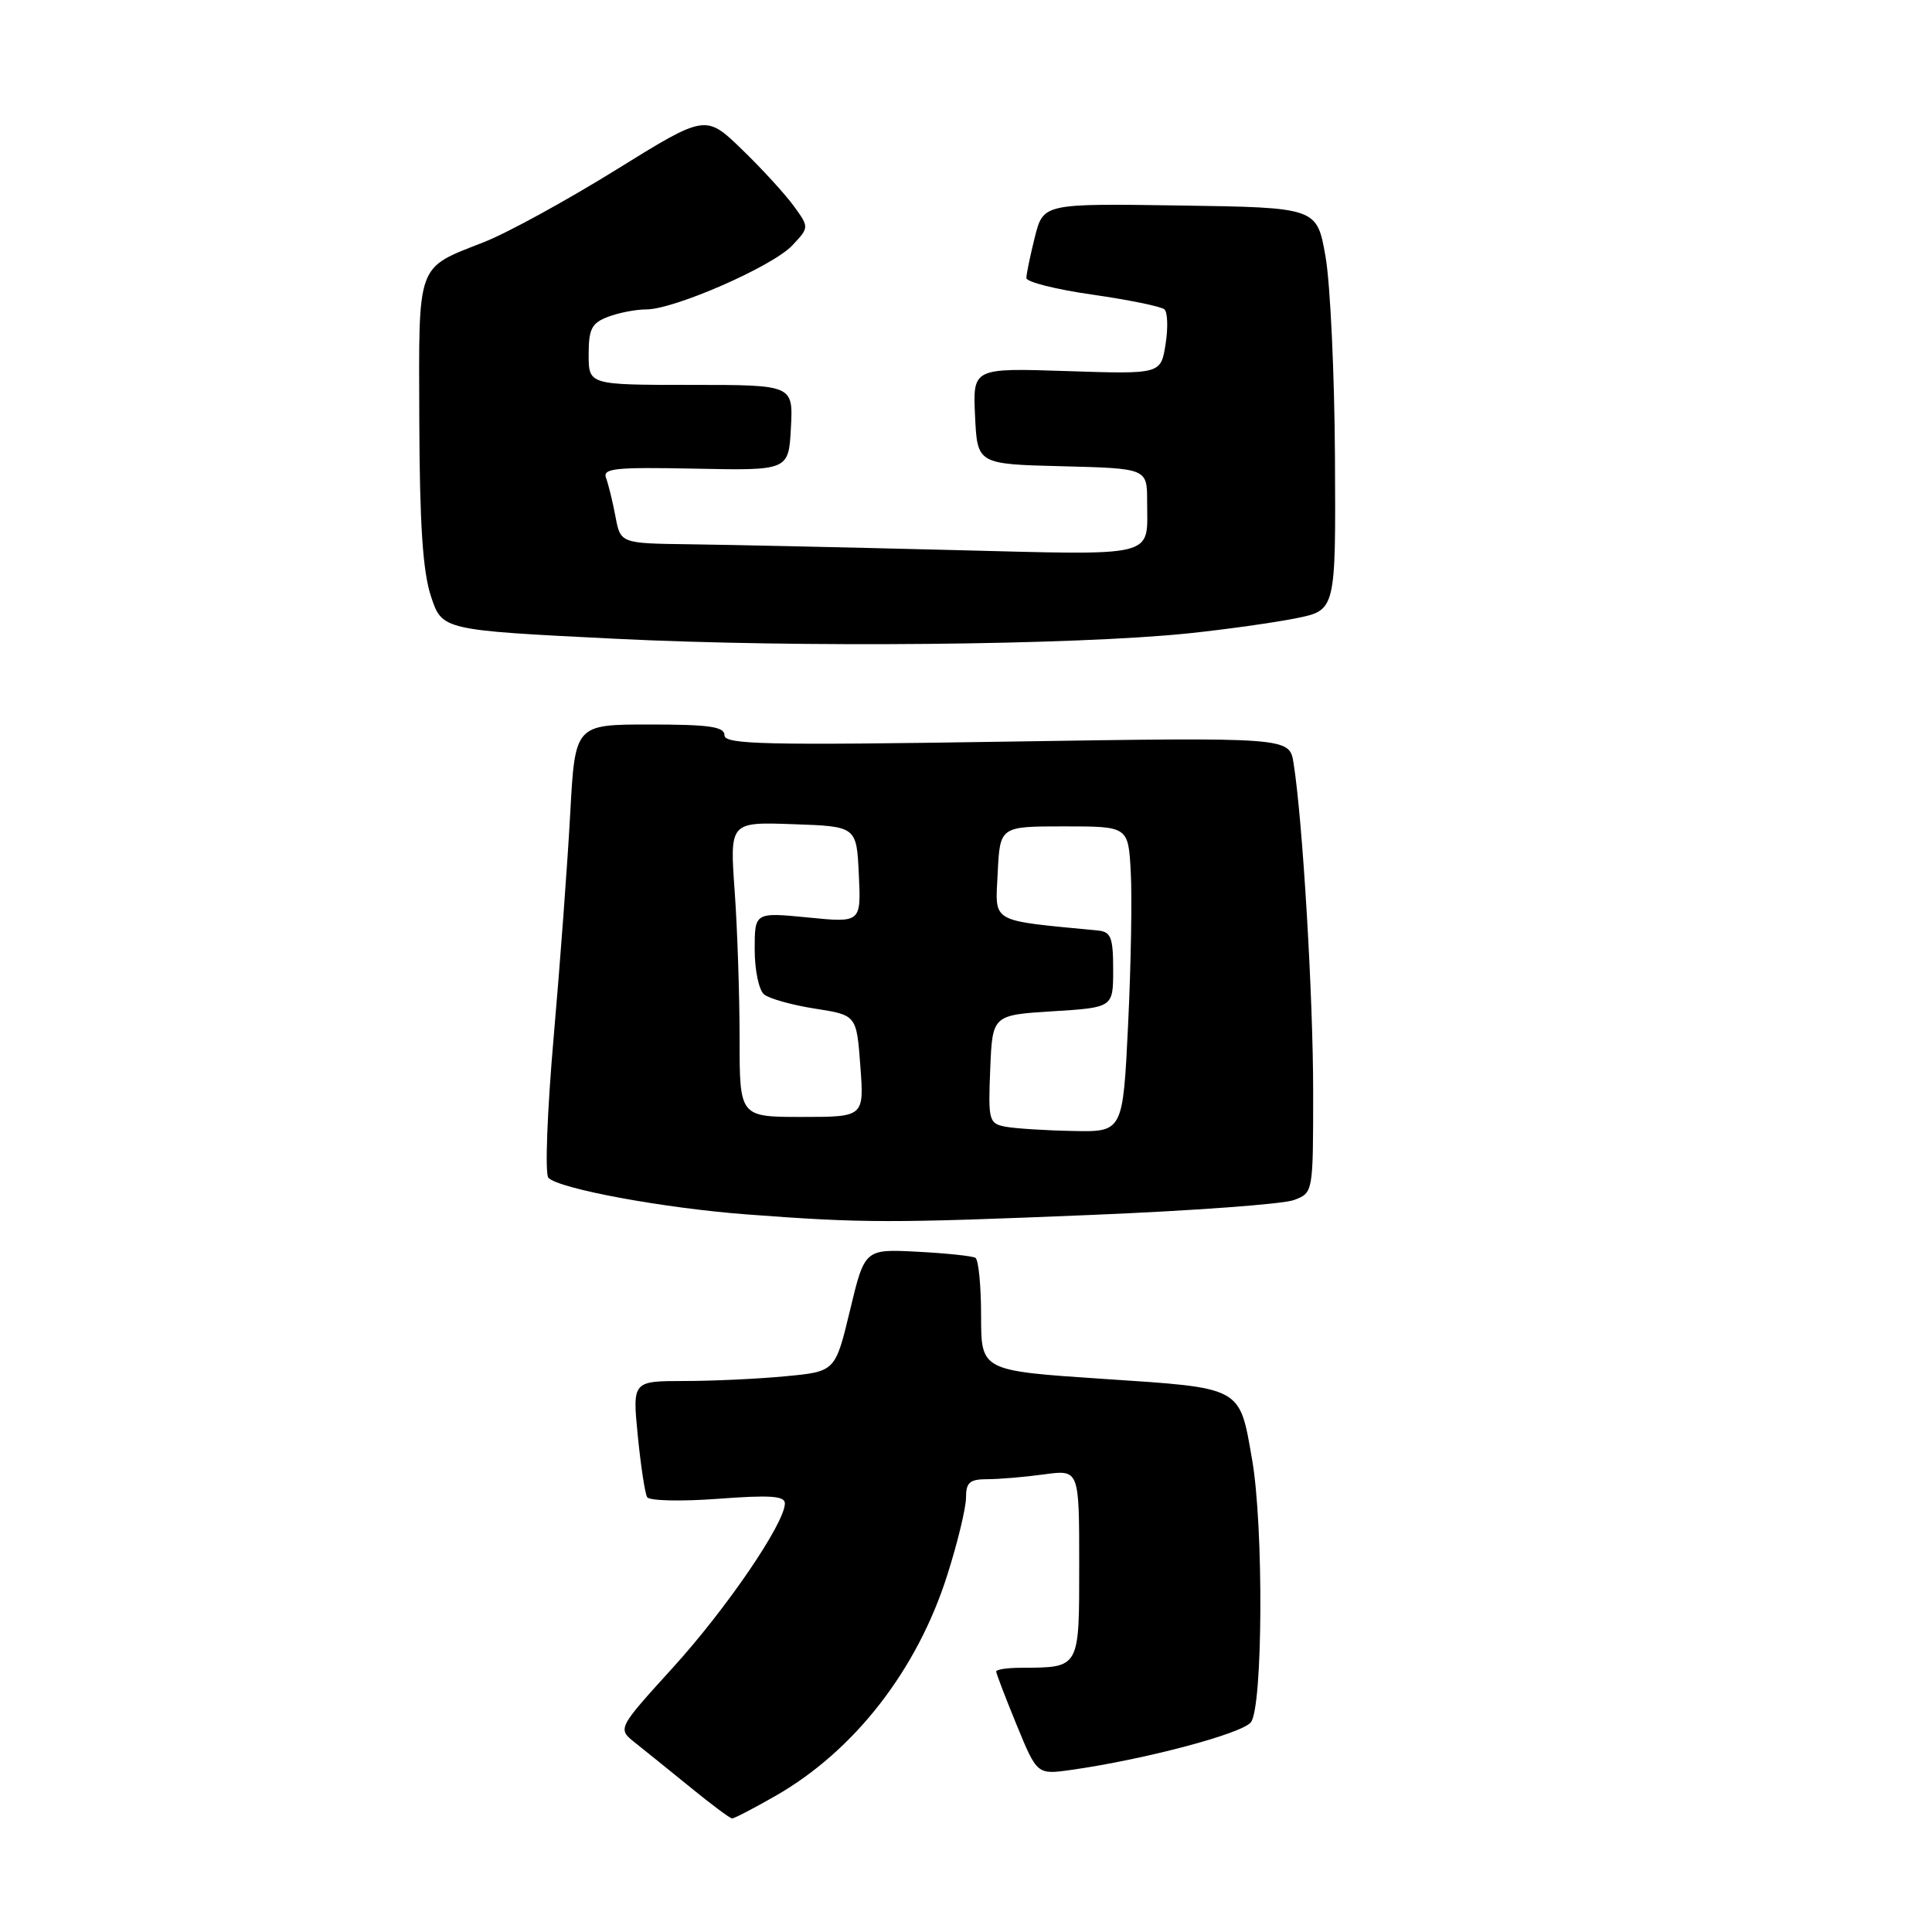 <?xml version="1.0" encoding="UTF-8" standalone="no"?>
<!DOCTYPE svg PUBLIC "-//W3C//DTD SVG 1.1//EN" "http://www.w3.org/Graphics/SVG/1.1/DTD/svg11.dtd" >
<svg xmlns="http://www.w3.org/2000/svg" xmlns:xlink="http://www.w3.org/1999/xlink" version="1.1" viewBox="0 0 256 256">
 <g >
 <path fill="currentColor"
d=" M 102.80 237.94 C 113.22 231.97 121.54 221.27 125.52 208.70 C 126.89 204.41 128.00 199.79 128.00 198.45 C 128.00 196.42 128.49 196.00 130.86 196.00 C 132.43 196.00 135.81 195.71 138.36 195.36 C 143.00 194.73 143.00 194.73 143.00 207.25 C 143.00 221.19 143.14 220.95 135.25 220.99 C 133.46 220.99 132.00 221.22 132.00 221.48 C 132.00 221.74 133.22 224.93 134.71 228.56 C 137.42 235.16 137.42 235.16 141.96 234.52 C 151.73 233.13 164.56 229.72 165.75 228.21 C 167.34 226.18 167.45 202.26 165.91 193.40 C 164.21 183.66 164.73 183.94 146.18 182.71 C 130.00 181.63 130.00 181.63 130.00 174.38 C 130.00 170.38 129.66 166.92 129.25 166.67 C 128.84 166.42 125.37 166.06 121.54 165.86 C 114.58 165.50 114.58 165.50 112.63 173.62 C 110.68 181.74 110.68 181.74 104.09 182.36 C 100.47 182.71 94.42 182.99 90.65 182.99 C 83.80 183.00 83.80 183.00 84.51 190.25 C 84.91 194.24 85.46 197.90 85.75 198.38 C 86.04 198.87 90.27 198.96 95.14 198.60 C 102.04 198.08 104.00 198.21 104.00 199.21 C 103.99 201.83 96.28 213.14 89.15 220.98 C 81.81 229.06 81.81 229.06 84.15 230.92 C 85.44 231.94 88.75 234.61 91.50 236.85 C 94.25 239.09 96.72 240.94 97.00 240.95 C 97.28 240.97 99.88 239.61 102.80 237.94 Z  M 144.71 160.98 C 158.03 160.43 170.06 159.55 171.46 159.01 C 174.00 158.05 174.00 158.05 174.00 144.67 C 174.00 132.05 172.60 108.61 171.40 101.09 C 170.85 97.69 170.85 97.69 133.43 98.27 C 101.42 98.77 96.00 98.65 96.00 97.43 C 96.00 96.29 94.00 96.00 86.10 96.00 C 76.20 96.00 76.20 96.00 75.56 107.75 C 75.21 114.21 74.23 127.53 73.37 137.35 C 72.50 147.32 72.19 155.59 72.67 156.07 C 74.14 157.54 88.03 160.10 99.00 160.92 C 114.39 162.08 118.09 162.08 144.71 160.98 Z  M 157.50 83.92 C 162.45 83.40 168.86 82.50 171.75 81.92 C 177.00 80.86 177.00 80.86 176.89 60.68 C 176.83 49.58 176.27 37.58 175.64 34.00 C 174.50 27.50 174.50 27.50 156.37 27.23 C 138.25 26.96 138.25 26.96 137.12 31.42 C 136.51 33.88 136.00 36.31 136.00 36.84 C 136.00 37.36 139.94 38.36 144.75 39.04 C 149.56 39.73 153.85 40.61 154.29 40.99 C 154.72 41.37 154.79 43.46 154.44 45.63 C 153.81 49.58 153.81 49.58 141.35 49.17 C 128.90 48.76 128.90 48.76 129.20 55.13 C 129.50 61.50 129.50 61.50 140.75 61.78 C 152.00 62.07 152.00 62.07 152.00 66.45 C 152.00 74.01 153.79 73.57 125.74 72.87 C 111.86 72.52 96.39 72.18 91.36 72.12 C 82.22 72.00 82.22 72.00 81.55 68.43 C 81.18 66.46 80.62 64.18 80.31 63.35 C 79.81 62.06 81.43 61.88 92.11 62.10 C 104.50 62.35 104.50 62.35 104.80 56.68 C 105.10 51.00 105.10 51.00 91.55 51.00 C 78.00 51.00 78.00 51.00 78.00 46.98 C 78.00 43.58 78.40 42.80 80.57 41.98 C 81.98 41.44 84.26 41.00 85.63 41.00 C 89.35 41.00 102.38 35.29 104.97 32.53 C 107.23 30.13 107.23 30.13 105.19 27.31 C 104.07 25.77 100.99 22.39 98.33 19.82 C 93.50 15.14 93.50 15.14 81.63 22.50 C 75.10 26.55 67.22 30.87 64.13 32.08 C 55.09 35.64 55.49 34.54 55.56 55.79 C 55.61 69.47 56.02 75.71 57.10 79.00 C 58.58 83.50 58.58 83.50 81.54 84.64 C 105.79 85.84 142.42 85.49 157.50 83.92 Z  M 133.21 149.29 C 131.04 148.87 130.93 148.47 131.21 141.67 C 131.50 134.50 131.50 134.50 139.50 134.00 C 147.50 133.50 147.50 133.50 147.50 128.50 C 147.50 124.23 147.21 123.47 145.50 123.30 C 130.98 121.89 131.88 122.41 132.20 115.67 C 132.50 109.50 132.50 109.50 141.00 109.50 C 149.50 109.50 149.50 109.50 149.83 115.50 C 150.02 118.80 149.86 127.91 149.48 135.75 C 148.79 150.00 148.79 150.00 142.15 149.86 C 138.49 149.79 134.47 149.53 133.21 149.29 Z  M 98.00 137.65 C 98.00 131.96 97.71 123.17 97.35 118.11 C 96.69 108.91 96.69 108.91 105.10 109.21 C 113.50 109.50 113.50 109.50 113.80 115.88 C 114.10 122.27 114.10 122.27 107.05 121.57 C 100.00 120.88 100.00 120.88 100.00 125.82 C 100.00 128.56 100.56 131.21 101.25 131.77 C 101.94 132.33 104.97 133.18 108.00 133.65 C 113.50 134.51 113.50 134.51 114.00 141.26 C 114.50 148.00 114.50 148.00 106.25 148.00 C 98.00 148.00 98.00 148.00 98.00 137.65 Z "/>
</g>
</svg>